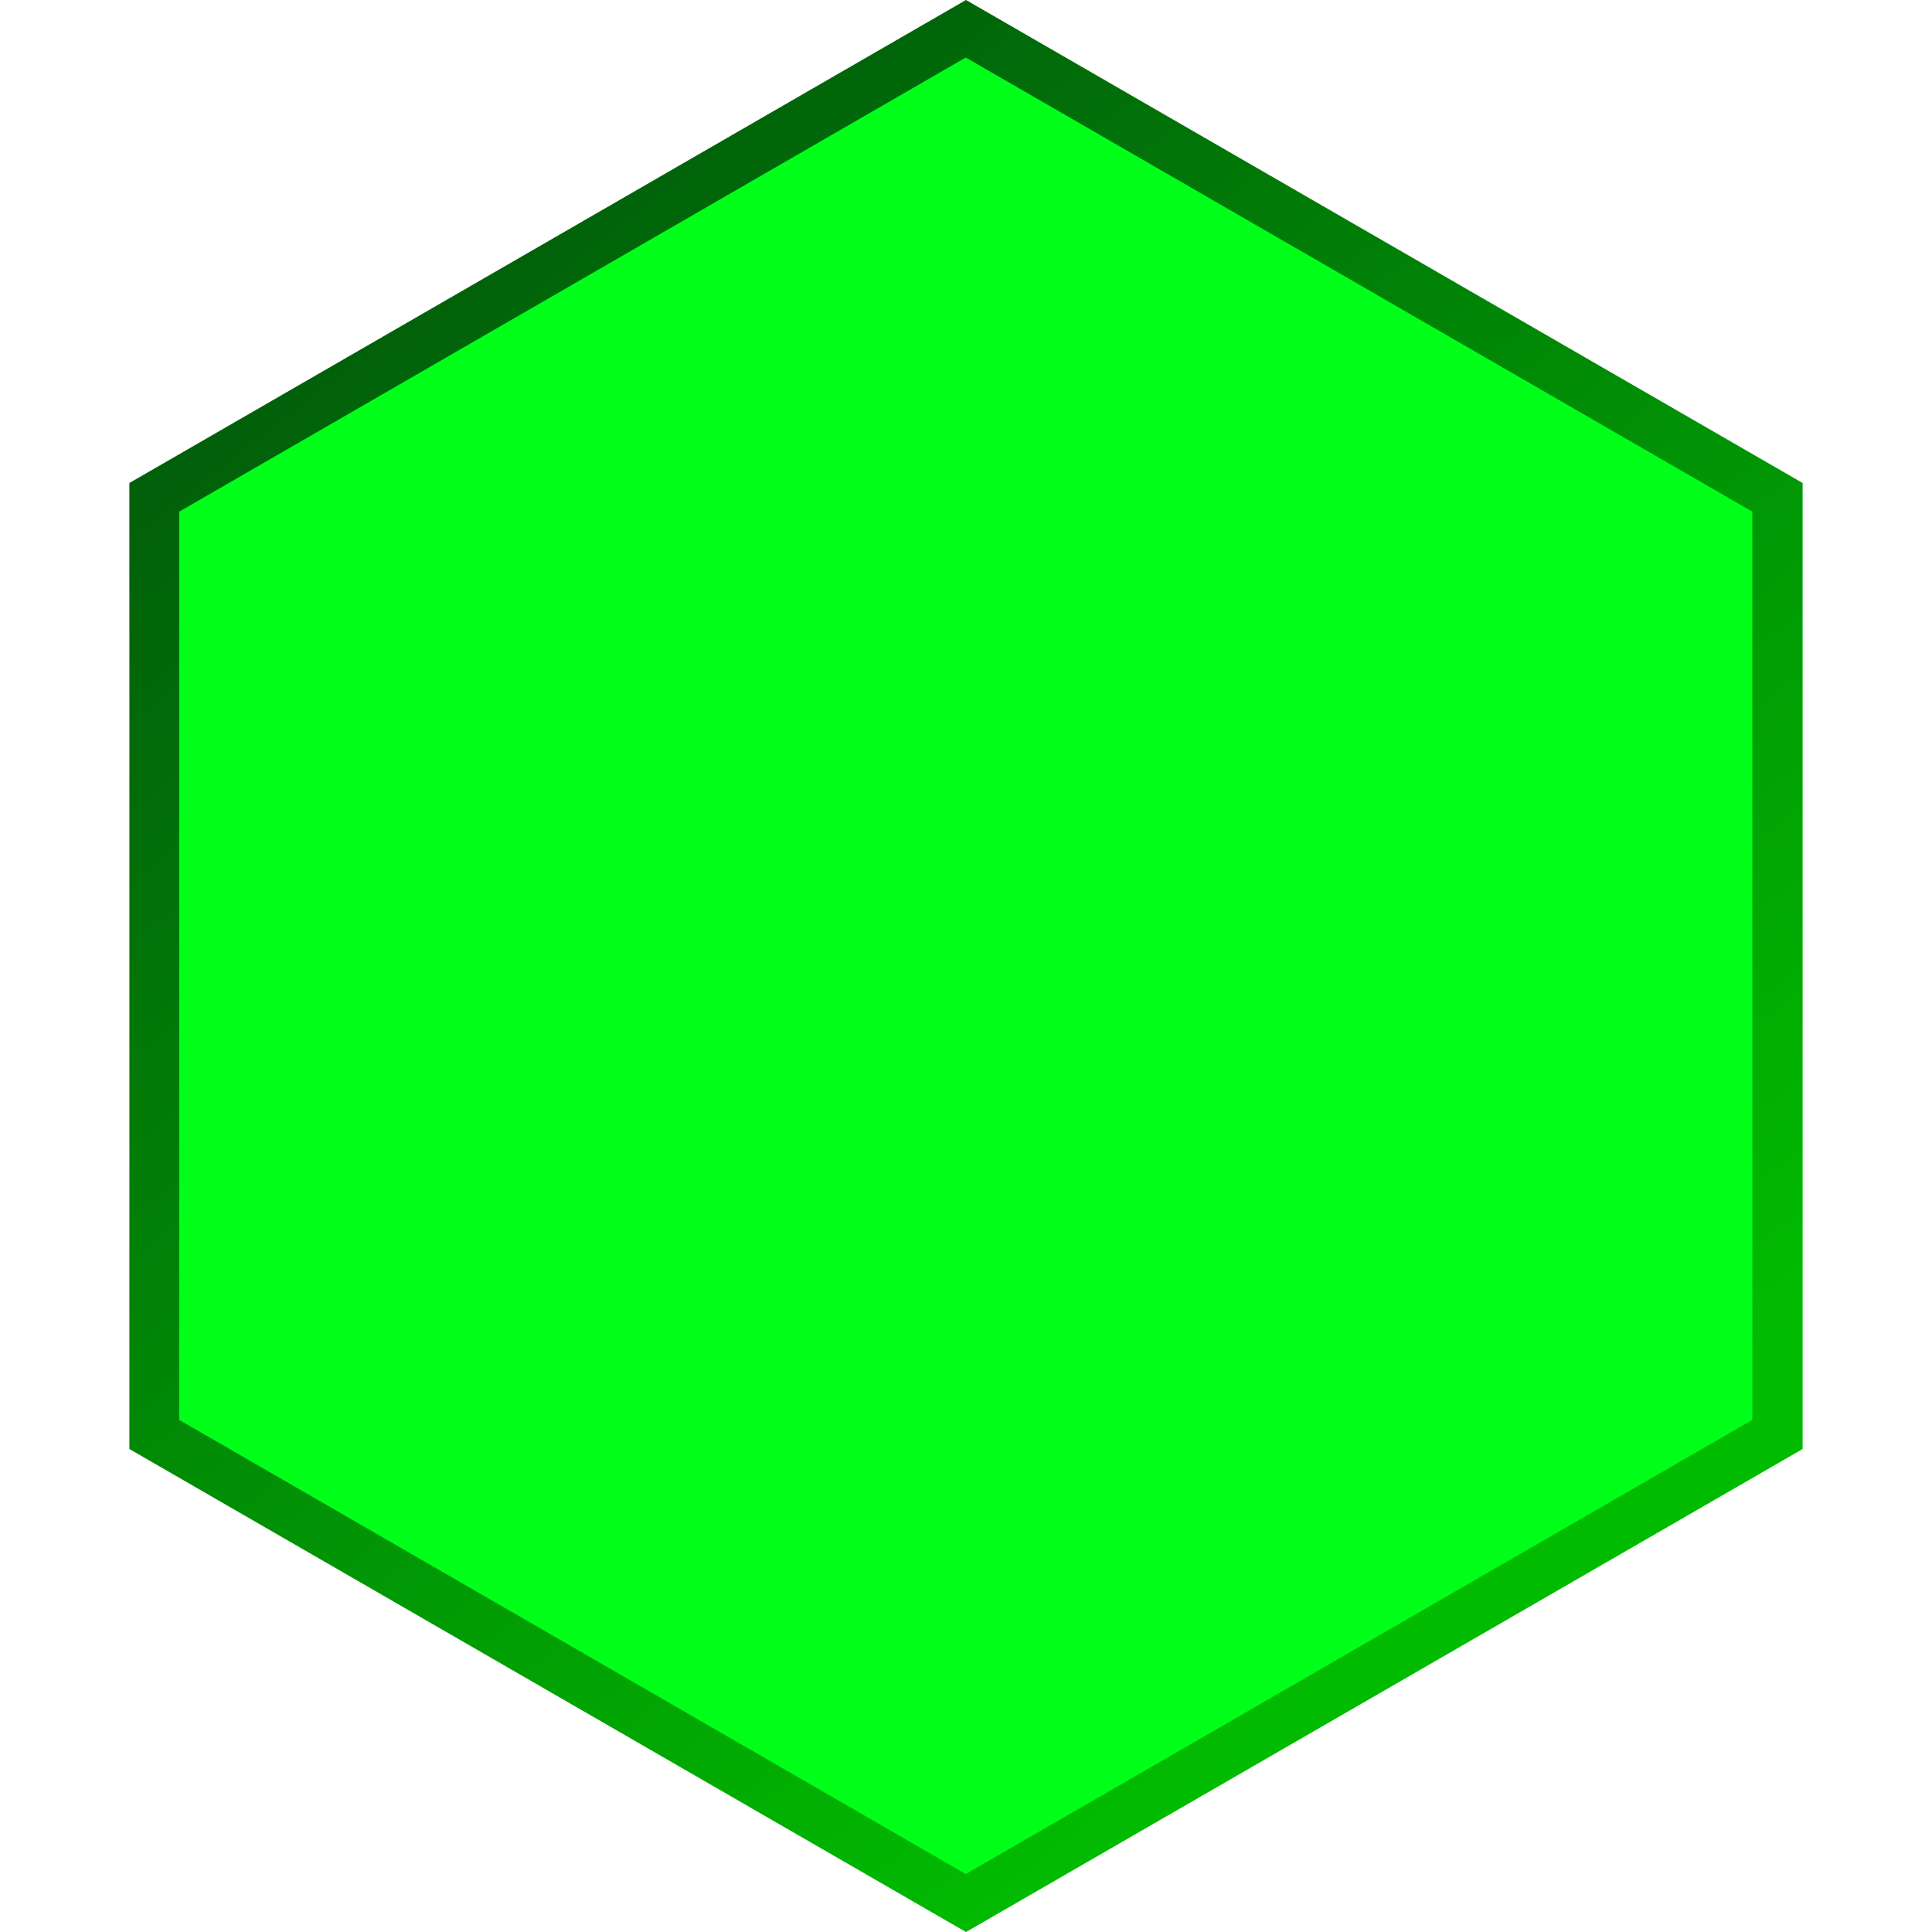 <svg width="300" height="300" viewBox="0 0 300 300" fill="none" xmlns="http://www.w3.org/2000/svg">
<path d="M150 0L279.904 75V225L150 300L20.096 225V75L150 0Z" fill="url(#paint0_linear_3_4112)"/>
<path d="M150 0L279.904 75V225L150 300L20.096 225V75L150 0Z" fill="black" fill-opacity="0.2"/>
<path d="M149.965 291L27.825 220.483L27.825 79.448L149.965 8.93L272.105 79.448L272.105 220.483L149.965 291Z" fill="#00FF19"/>
<defs>
<linearGradient id="paint0_linear_3_4112" x1="70.639" y1="39.244" x2="231.105" y2="244.186" gradientUnits="userSpaceOnUse">
<stop stop-color="#01780D"/>
<stop offset="0.992" stop-color="#01EA01"/>
</linearGradient>
</defs>
</svg>
